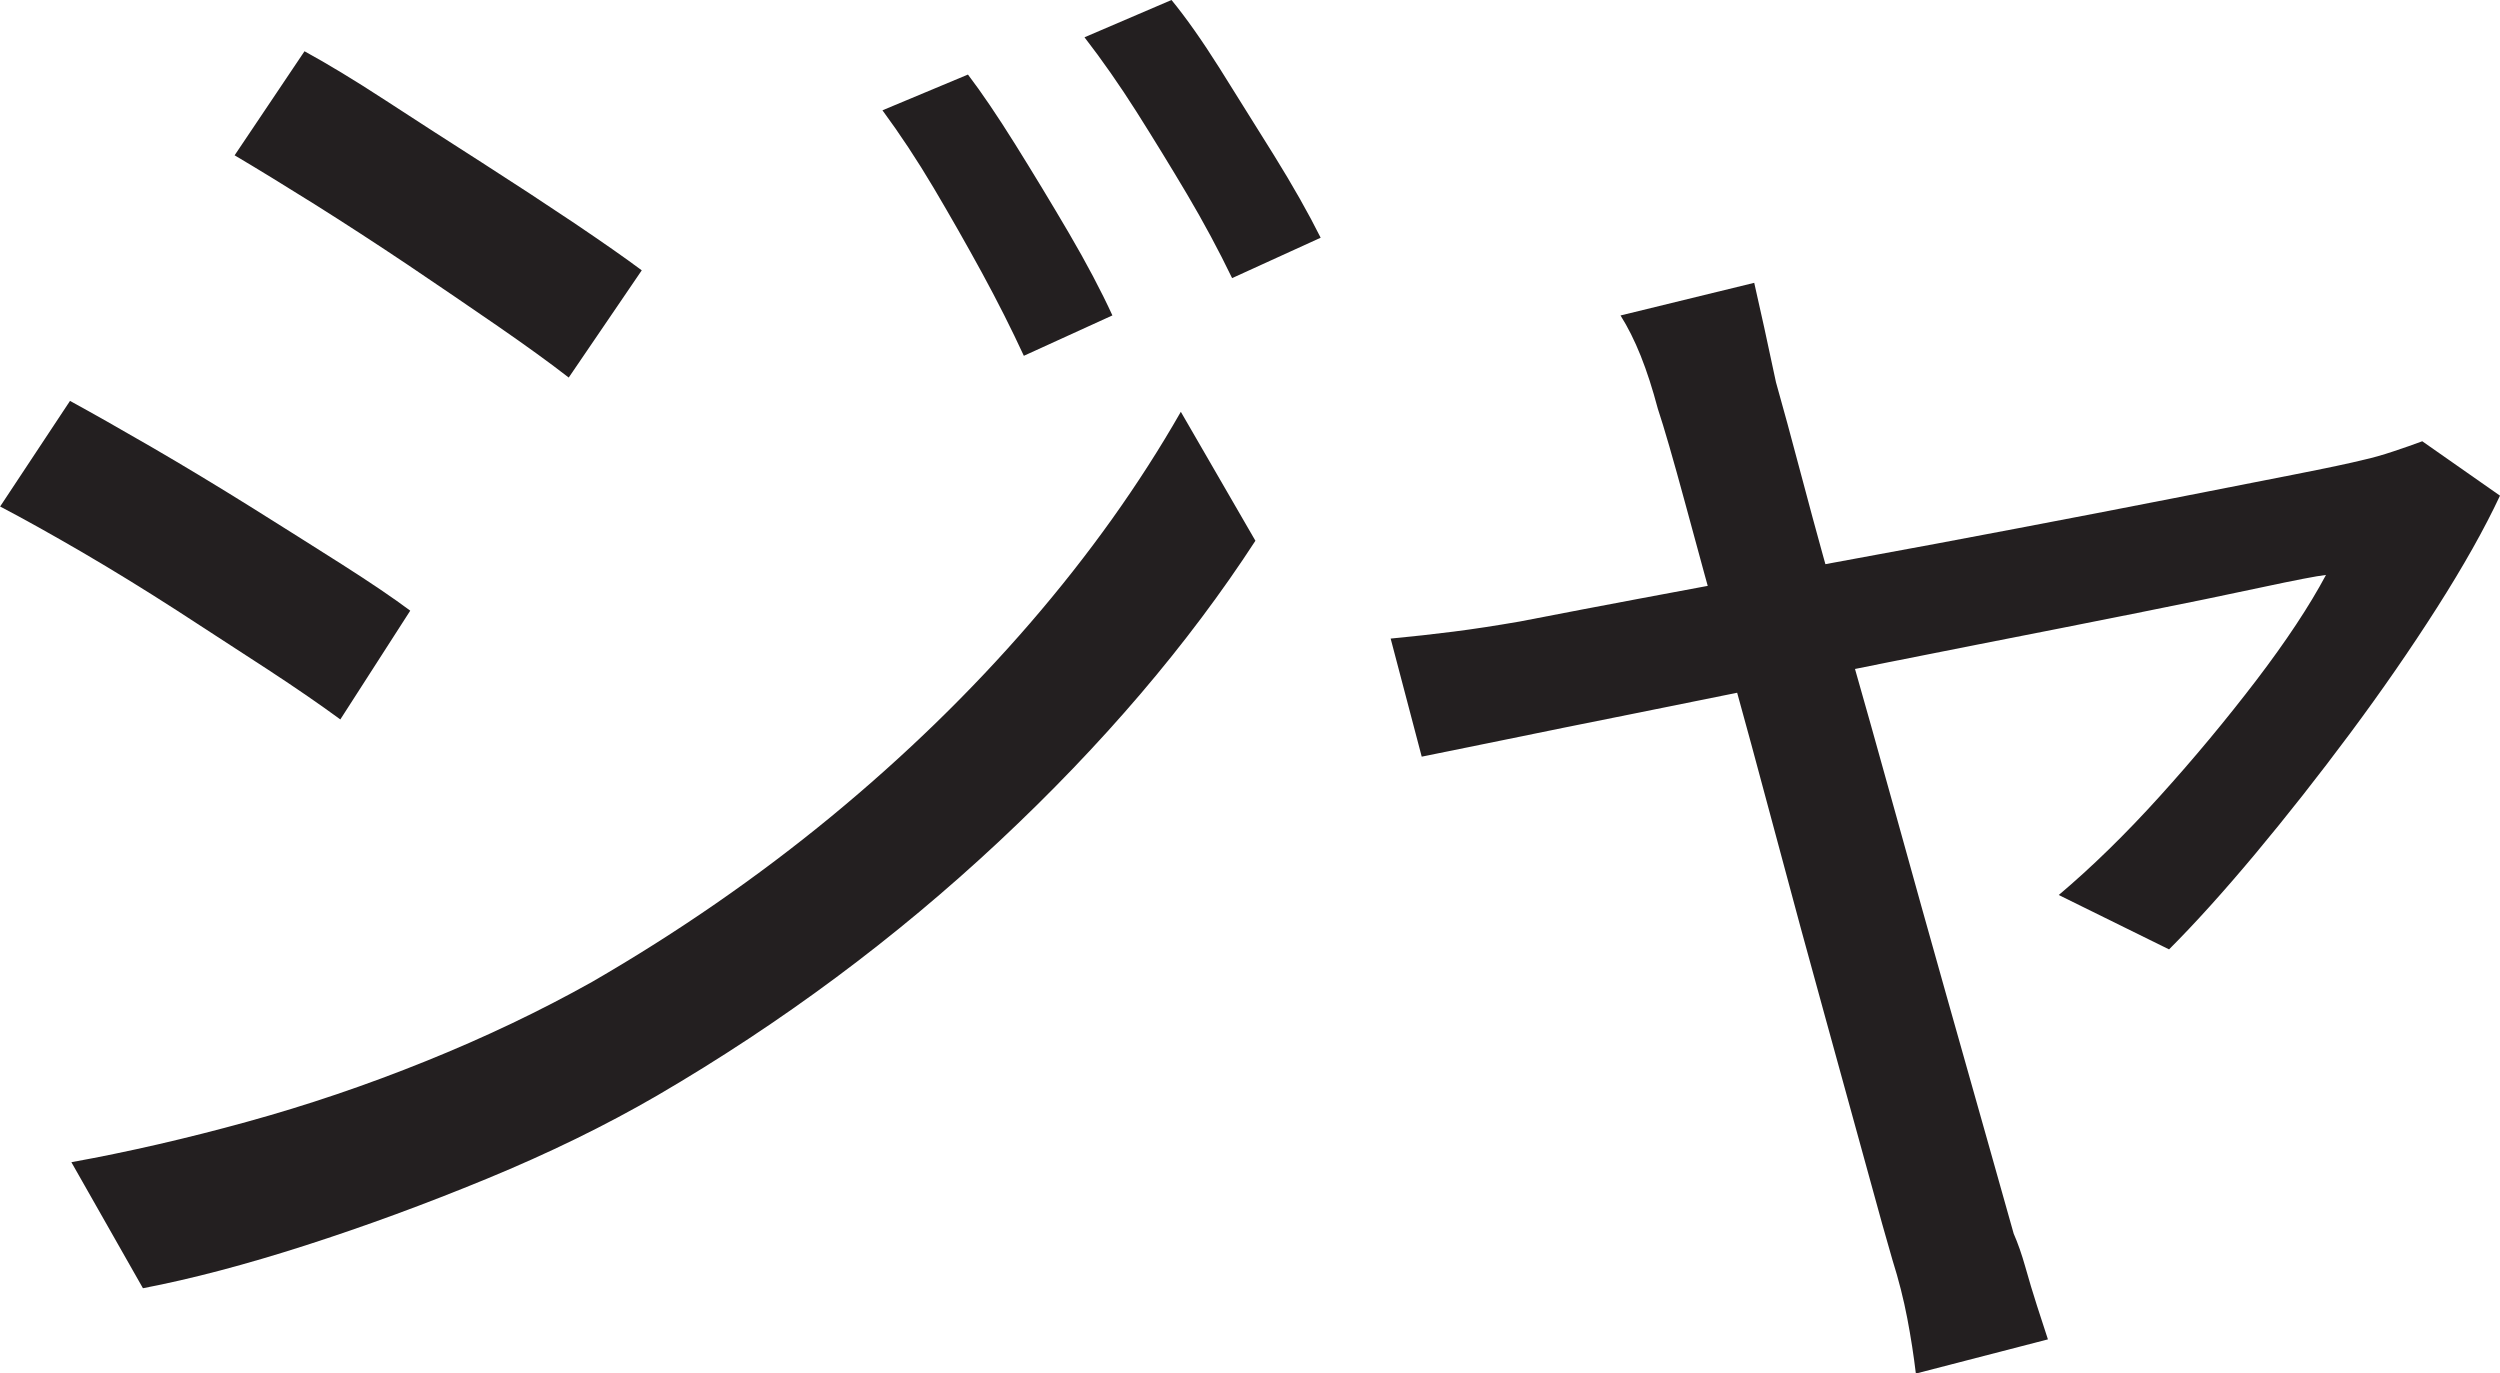 <?xml version="1.0" encoding="UTF-8"?>
<svg id="Layer_1" data-name="Layer 1" xmlns="http://www.w3.org/2000/svg" viewBox="0 0 402.26 221">
  <path d="M11.25,64.5c3.66,2,8.08,4.5,13.25,7.5,5.16,3,10.41,6.17,15.75,9.5,5.33,3.34,10.29,6.46,14.88,9.38,4.58,2.92,8.21,5.38,10.88,7.38l-11.25,17.5c-3.17-2.33-7.04-5-11.62-8-4.59-3-9.46-6.16-14.62-9.5-5.17-3.33-10.25-6.46-15.25-9.38-5-2.91-9.42-5.38-13.25-7.38l11.25-17ZM11.5,187c9.16-1.66,18.58-3.83,28.25-6.5,9.66-2.66,19.25-5.91,28.75-9.75,9.5-3.83,18.41-8.08,26.75-12.75,13.83-8,26.66-16.88,38.5-26.62,11.83-9.75,22.5-20.12,32-31.12s17.58-22.33,24.25-34l12,20.75c-10.84,16.67-24.59,32.79-41.25,48.38-16.67,15.59-35,29.21-55,40.88-8.34,4.84-17.46,9.29-27.38,13.38-9.92,4.09-19.67,7.67-29.25,10.75-9.59,3.08-18.29,5.38-26.12,6.88l-11.5-20.25ZM49,8.25c3.66,2,8,4.62,13,7.88s10.16,6.59,15.5,10c5.33,3.42,10.29,6.67,14.88,9.75,4.58,3.09,8.21,5.62,10.88,7.62l-11.75,17.25c-3-2.33-6.79-5.08-11.38-8.25-4.59-3.16-9.42-6.46-14.5-9.88-5.09-3.41-10.09-6.66-15-9.75-4.92-3.08-9.21-5.71-12.88-7.88l11.25-16.75ZM155.75,12c2.16,2.84,4.71,6.59,7.62,11.25,2.91,4.67,5.79,9.42,8.62,14.25,2.83,4.84,5.16,9.25,7,13.25l-14.25,6.5c-2-4.33-4.25-8.79-6.75-13.38-2.5-4.58-5.09-9.12-7.75-13.62-2.67-4.5-5.42-8.66-8.25-12.5l13.75-5.75ZM188.5,0c2.33,2.84,4.91,6.5,7.75,11,2.83,4.5,5.75,9.17,8.75,14,3,4.84,5.5,9.25,7.5,13.25l-14.25,6.5c-2.17-4.5-4.59-9-7.25-13.5-2.67-4.5-5.38-8.91-8.12-13.25-2.75-4.33-5.54-8.33-8.38-12l14-6Z" style="fill: #231f20; stroke-width: 0px;"/>
  <path d="M402.26,79.75c-2.5,5.34-5.88,11.34-10.12,18-4.25,6.67-8.92,13.42-14,20.25-5.09,6.84-10.17,13.29-15.25,19.38-5.09,6.09-9.71,11.21-13.88,15.38l-17.75-8.75c5.33-4.5,10.75-9.79,16.25-15.88,5.5-6.08,10.66-12.29,15.5-18.62,4.83-6.33,8.58-12,11.25-17-1.5.17-4.96.84-10.38,2-5.42,1.17-12.09,2.54-20,4.12-7.92,1.59-16.54,3.29-25.88,5.12-9.34,1.84-18.71,3.71-28.12,5.62-9.42,1.92-18.29,3.71-26.62,5.38-8.34,1.67-15.54,3.12-21.62,4.38-6.09,1.25-10.38,2.12-12.88,2.62l-5-19c3.5-.33,6.88-.71,10.12-1.12,3.25-.41,6.79-.96,10.62-1.62,1.66-.33,5.12-1,10.38-2s11.66-2.21,19.25-3.62c7.58-1.41,15.71-2.91,24.38-4.5,8.66-1.58,17.38-3.21,26.12-4.88,8.75-1.66,16.96-3.25,24.62-4.75,7.66-1.5,14.25-2.79,19.75-3.88,5.5-1.08,9.25-1.88,11.25-2.38,1.5-.33,3.12-.79,4.88-1.38,1.75-.58,3.29-1.12,4.62-1.62l12.5,8.75ZM282.26,45.5c.5,2.17,1.04,4.59,1.62,7.25.58,2.67,1.21,5.59,1.88,8.75,1,3.5,2.46,8.88,4.38,16.12,1.91,7.25,4.21,15.54,6.88,24.88,2.66,9.34,5.38,18.96,8.12,28.88,2.75,9.92,5.41,19.46,8,28.62,2.58,9.17,4.83,17.12,6.75,23.88,1.91,6.75,3.29,11.62,4.12,14.62.66,1.5,1.29,3.29,1.88,5.38.58,2.08,1.21,4.16,1.88,6.25.66,2.08,1.25,3.88,1.75,5.38l-21.25,5.5c-.34-2.84-.79-5.79-1.38-8.88-.59-3.09-1.38-6.21-2.38-9.38-.84-2.84-2.21-7.75-4.12-14.75-1.92-7-4.17-15.16-6.75-24.5-2.59-9.33-5.21-19-7.88-29-2.67-10-5.29-19.66-7.88-29-2.59-9.33-4.84-17.54-6.75-24.62-1.92-7.08-3.38-12.12-4.38-15.12-.84-3.16-1.75-6-2.75-8.5s-2.09-4.66-3.25-6.5l21.5-5.25Z" style="fill: #231f20; stroke-width: 0px;"/>
</svg>